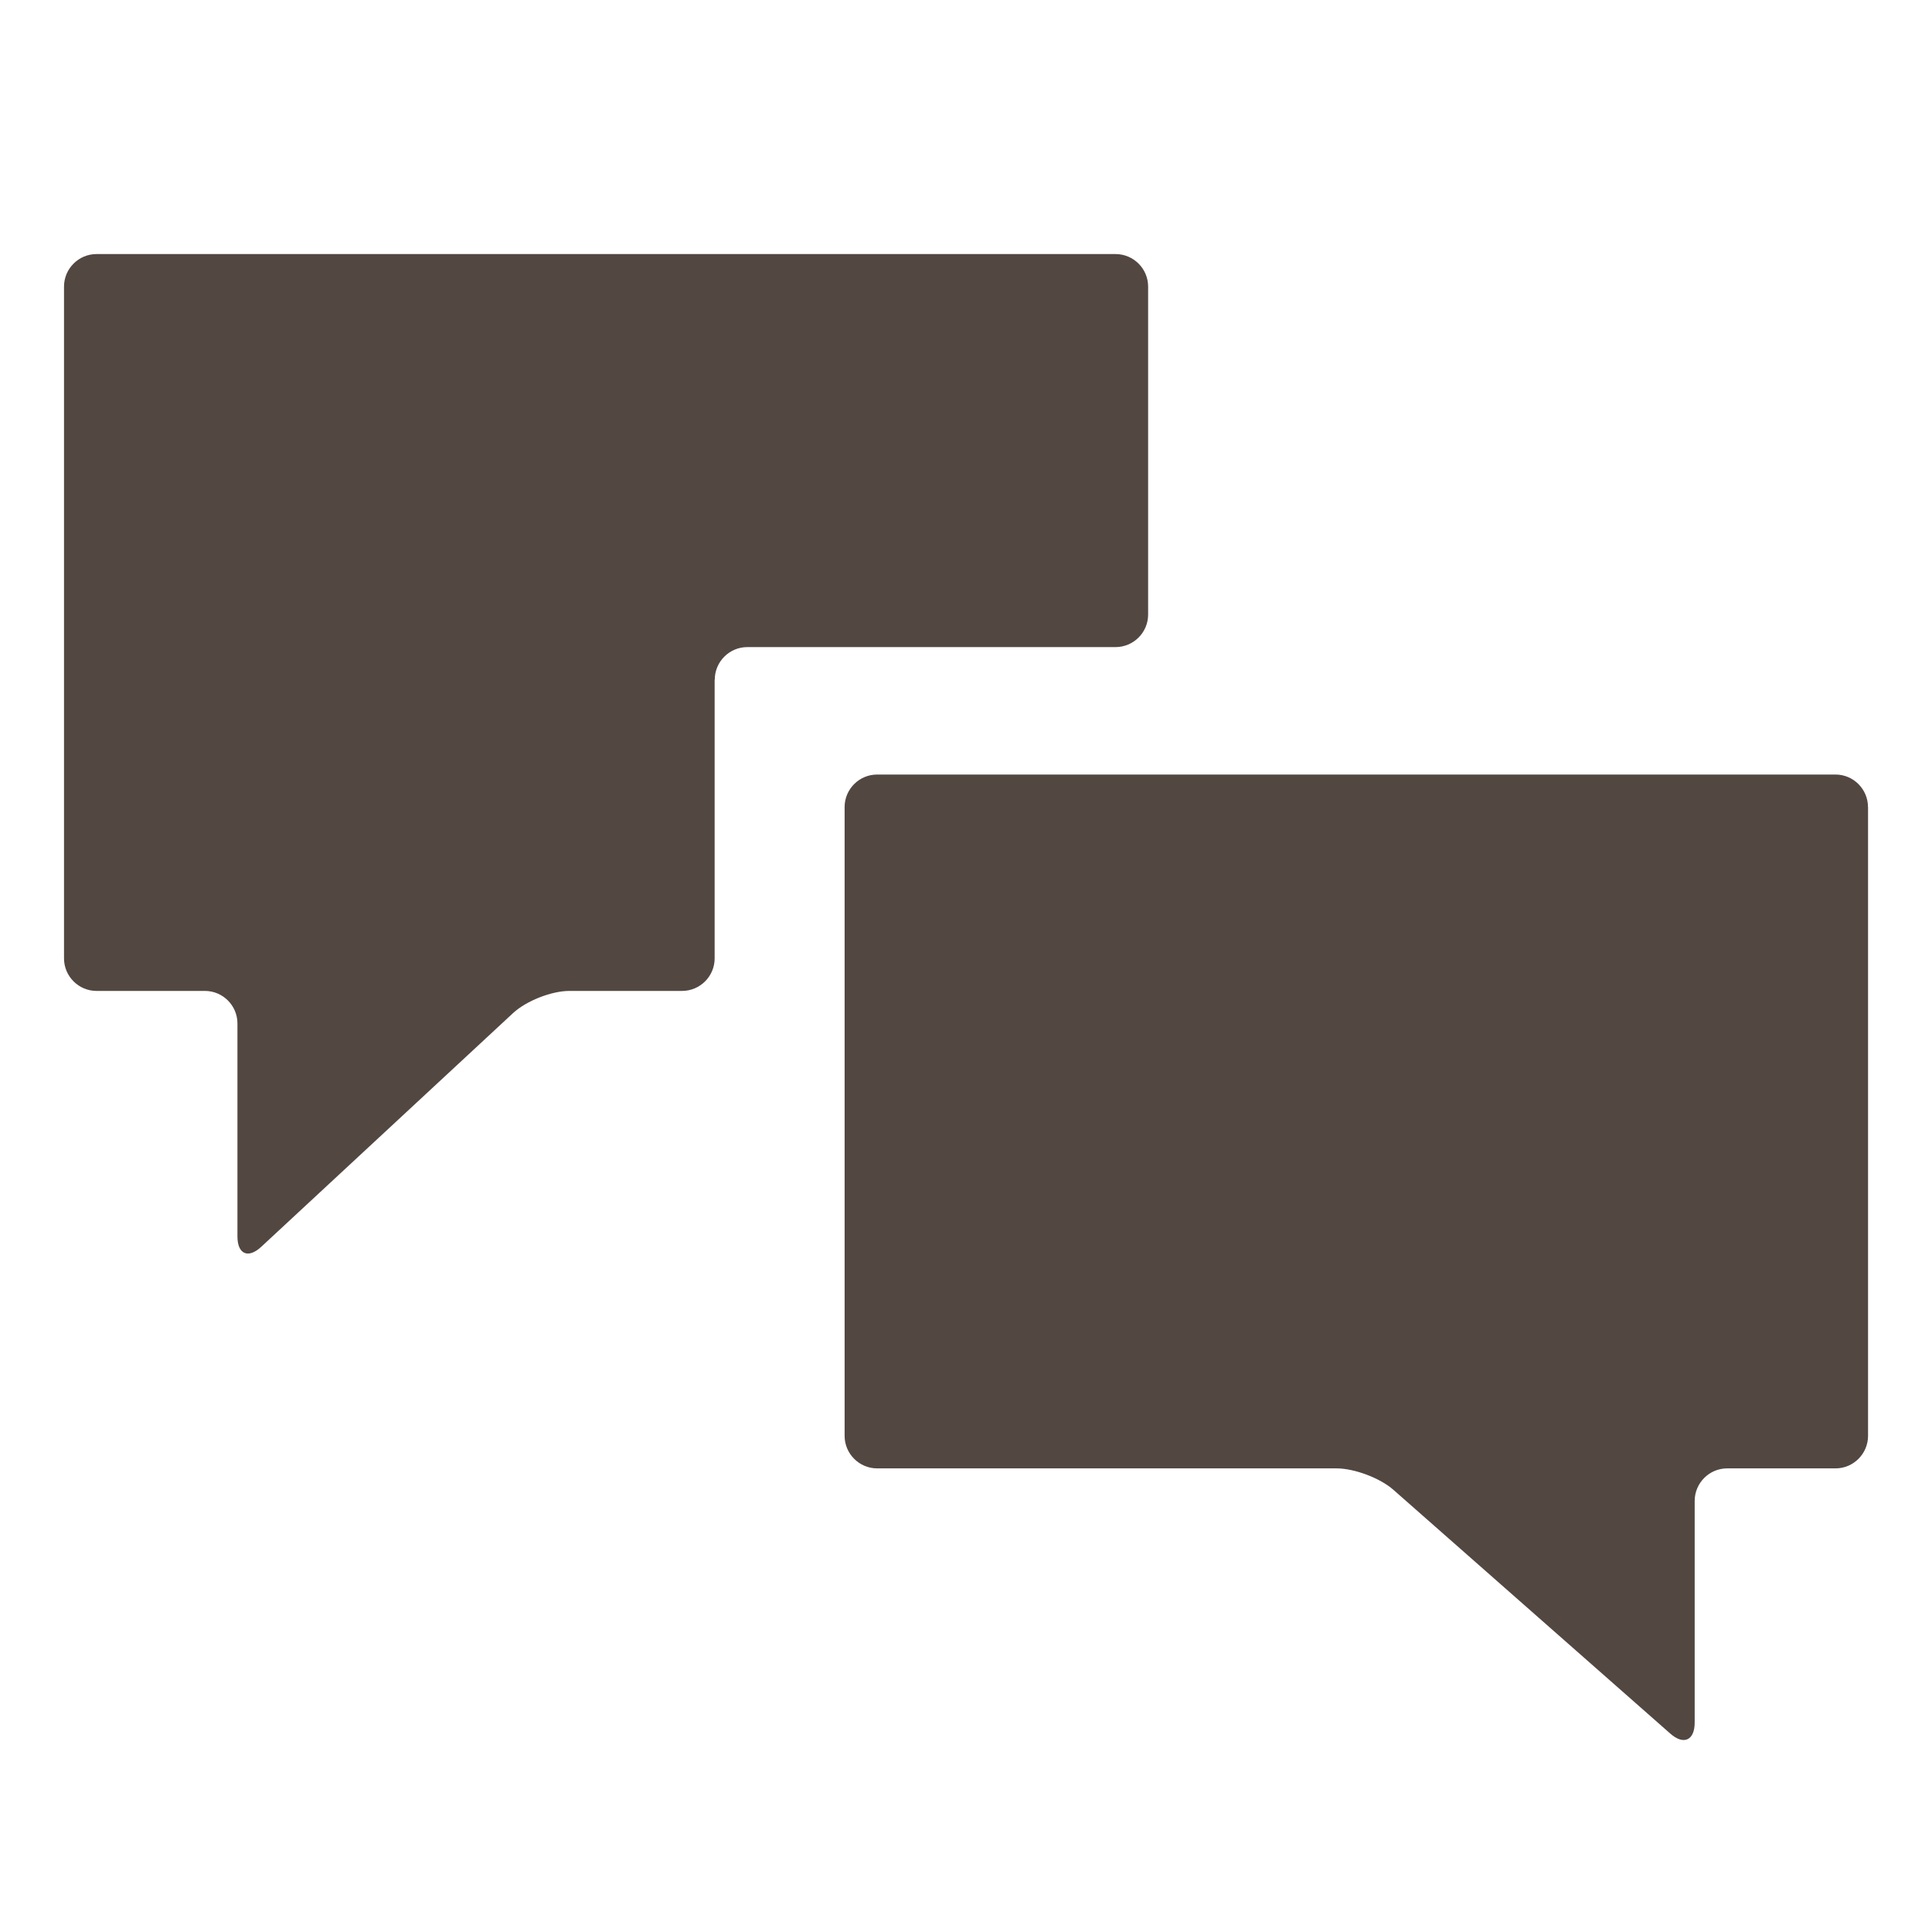 <?xml version="1.0" encoding="utf-8"?>
<!-- Generator: Adobe Illustrator 16.0.0, SVG Export Plug-In . SVG Version: 6.00 Build 0)  -->
<!DOCTYPE svg PUBLIC "-//W3C//DTD SVG 1.1//EN" "http://www.w3.org/Graphics/SVG/1.1/DTD/svg11.dtd">
<svg version="1.1" id="Layer_1" xmlns="http://www.w3.org/2000/svg" xmlns:xlink="http://www.w3.org/1999/xlink" x="0px" y="0px"
	 width="30px" height="30px" viewBox="0 0 30 30" enable-background="new 0 0 30 30" xml:space="preserve">
<g>
	<path fill="#524741" d="M11.099,10.553c0-0.278,0.227-0.505,0.505-0.505h5.718c0.279,0,0.506-0.227,0.506-0.505V4.45
		c0-0.278-0.227-0.505-0.506-0.505H1.499c-0.278,0-0.505,0.227-0.505,0.505v10.432c0,0.278,0.227,0.505,0.505,0.505h1.683
		c0.278,0,0.505,0.227,0.505,0.505v3.307c0,0.277,0.167,0.35,0.37,0.161l3.91-3.629c0.204-0.189,0.597-0.344,0.875-0.344h1.75
		c0.278,0,0.505-0.227,0.505-0.505V10.553z"/>
	<path fill="#524741" d="M29.006,12.532c0-0.278-0.227-0.505-0.504-0.505H13.62c-0.278,0-0.505,0.227-0.505,0.505v9.764
		c0,0.277,0.227,0.505,0.505,0.505h7.134c0.277,0,0.676,0.15,0.883,0.333l4.299,3.785c0.207,0.184,0.379,0.106,0.379-0.171v-3.442
		c0-0.278,0.227-0.505,0.504-0.505h1.684c0.277,0,0.504-0.228,0.504-0.505V12.532z"/>
</g>
</svg>
